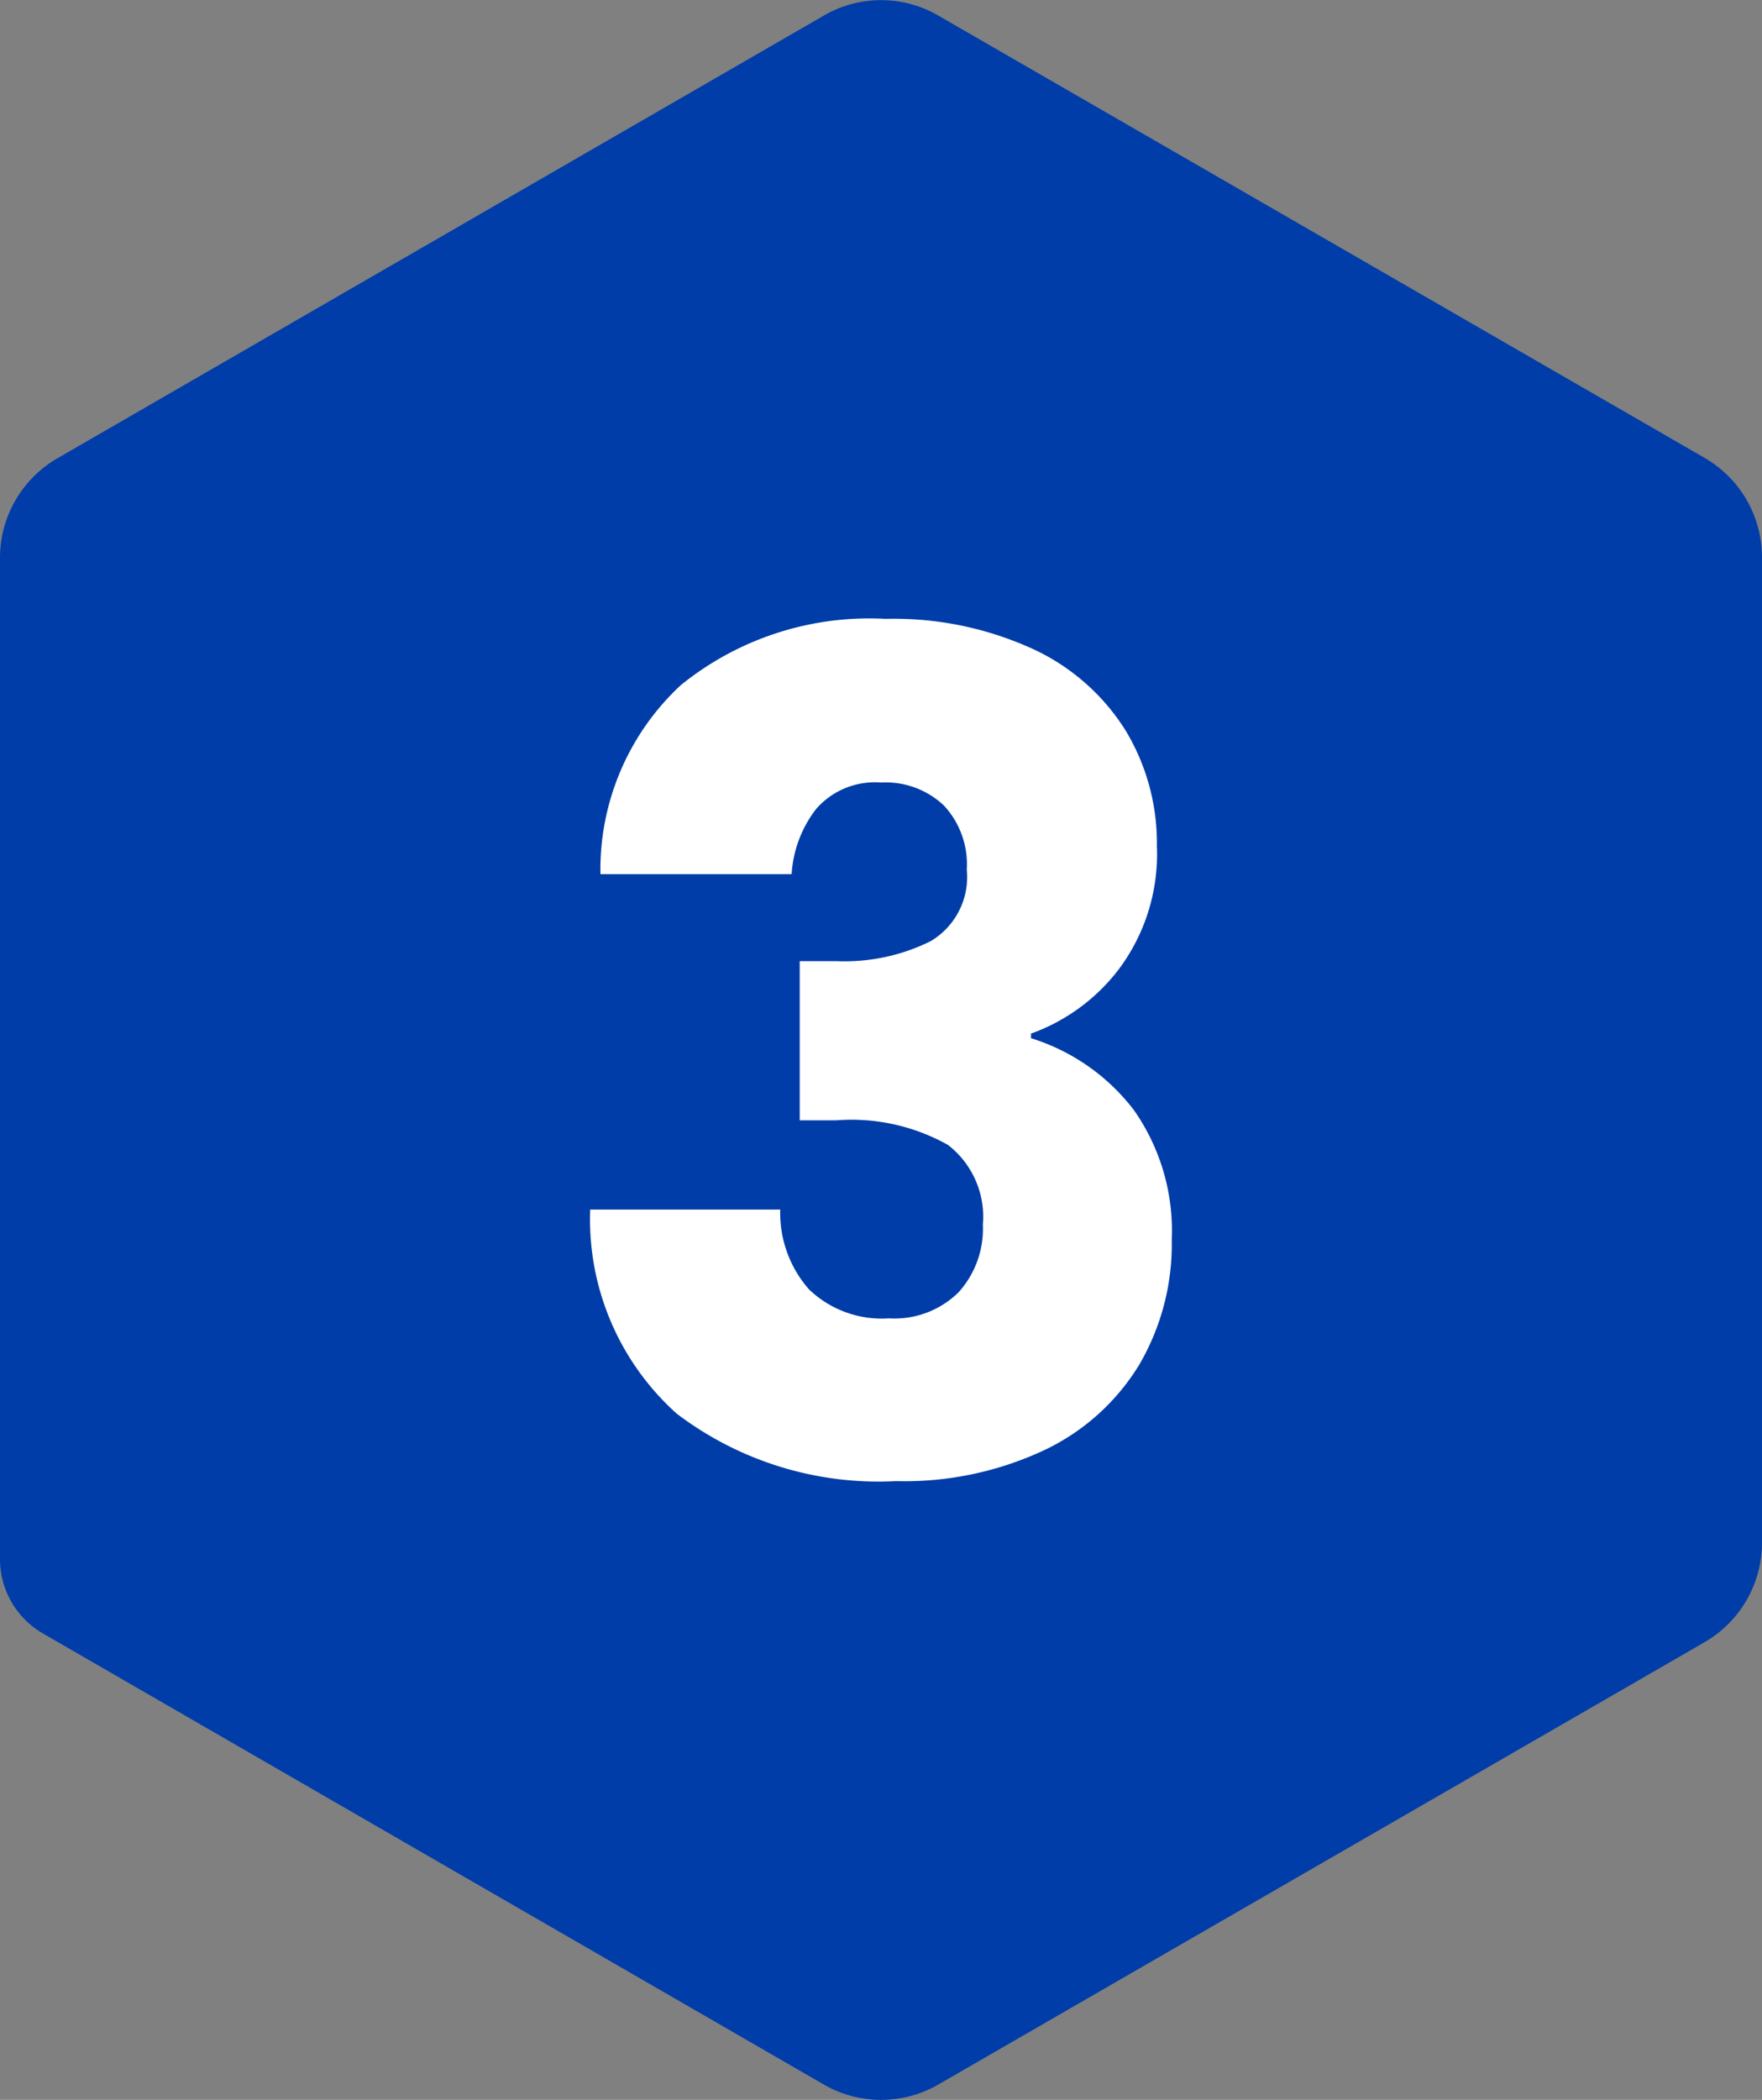 <?xml version="1.0" encoding="UTF-8"?> <svg xmlns="http://www.w3.org/2000/svg" width="29.374" height="35" viewBox="0 0 29.374 35"><rect x="0" y="0" width="29.374" height="35" fill="#808080" stroke="none"/><g id="Group_157" data-name="Group 157" transform="translate(97.832 -545.031)"><path id="Path_126" data-name="Path 126" d="M-68.458,554.316v16.421a1.917,1.917,0,0,1-.951,1.662l-12.778,7.375a1.909,1.909,0,0,1-1.914,0l-13.017-7.518a1.429,1.429,0,0,1-.714-1.237v-16.7a1.919,1.919,0,0,1,.963-1.653l12.768-7.374a1.9,1.9,0,0,1,1.914,0l12.778,7.374A1.916,1.916,0,0,1-68.458,554.316Z" fill="#003da8"></path><g id="Group_156" data-name="Group 156"><path id="Path_127" data-name="Path 127" d="M-86.485,556.453a4.992,4.992,0,0,1,3.416-1.107,5.574,5.574,0,0,1,2.452.5,3.6,3.6,0,0,1,1.546,1.355,3.623,3.623,0,0,1,.525,1.928,3.2,3.2,0,0,1-.63,2.051,3.2,3.2,0,0,1-1.469,1.079v.076a3.443,3.443,0,0,1,1.717,1.2,3.5,3.5,0,0,1,.63,2.157,3.975,3.975,0,0,1-.544,2.089,3.712,3.712,0,0,1-1.584,1.422,5.5,5.5,0,0,1-2.471.515,5.563,5.563,0,0,1-3.655-1.126,4.349,4.349,0,0,1-1.441-3.4h3.168a1.93,1.93,0,0,0,.477,1.327,1.75,1.75,0,0,0,1.336.486,1.524,1.524,0,0,0,1.155-.429,1.577,1.577,0,0,0,.41-1.135,1.511,1.511,0,0,0-.582-1.327,3.294,3.294,0,0,0-1.861-.41h-.61v-2.653h.61a3.23,3.23,0,0,0,1.575-.334,1.244,1.244,0,0,0,.6-1.193,1.441,1.441,0,0,0-.382-1.068,1.415,1.415,0,0,0-1.049-.382,1.3,1.3,0,0,0-1.079.439,1.969,1.969,0,0,0-.41,1.088h-3.187A4.192,4.192,0,0,1-86.485,556.453Z" fill="#fff"></path></g></g></svg> 